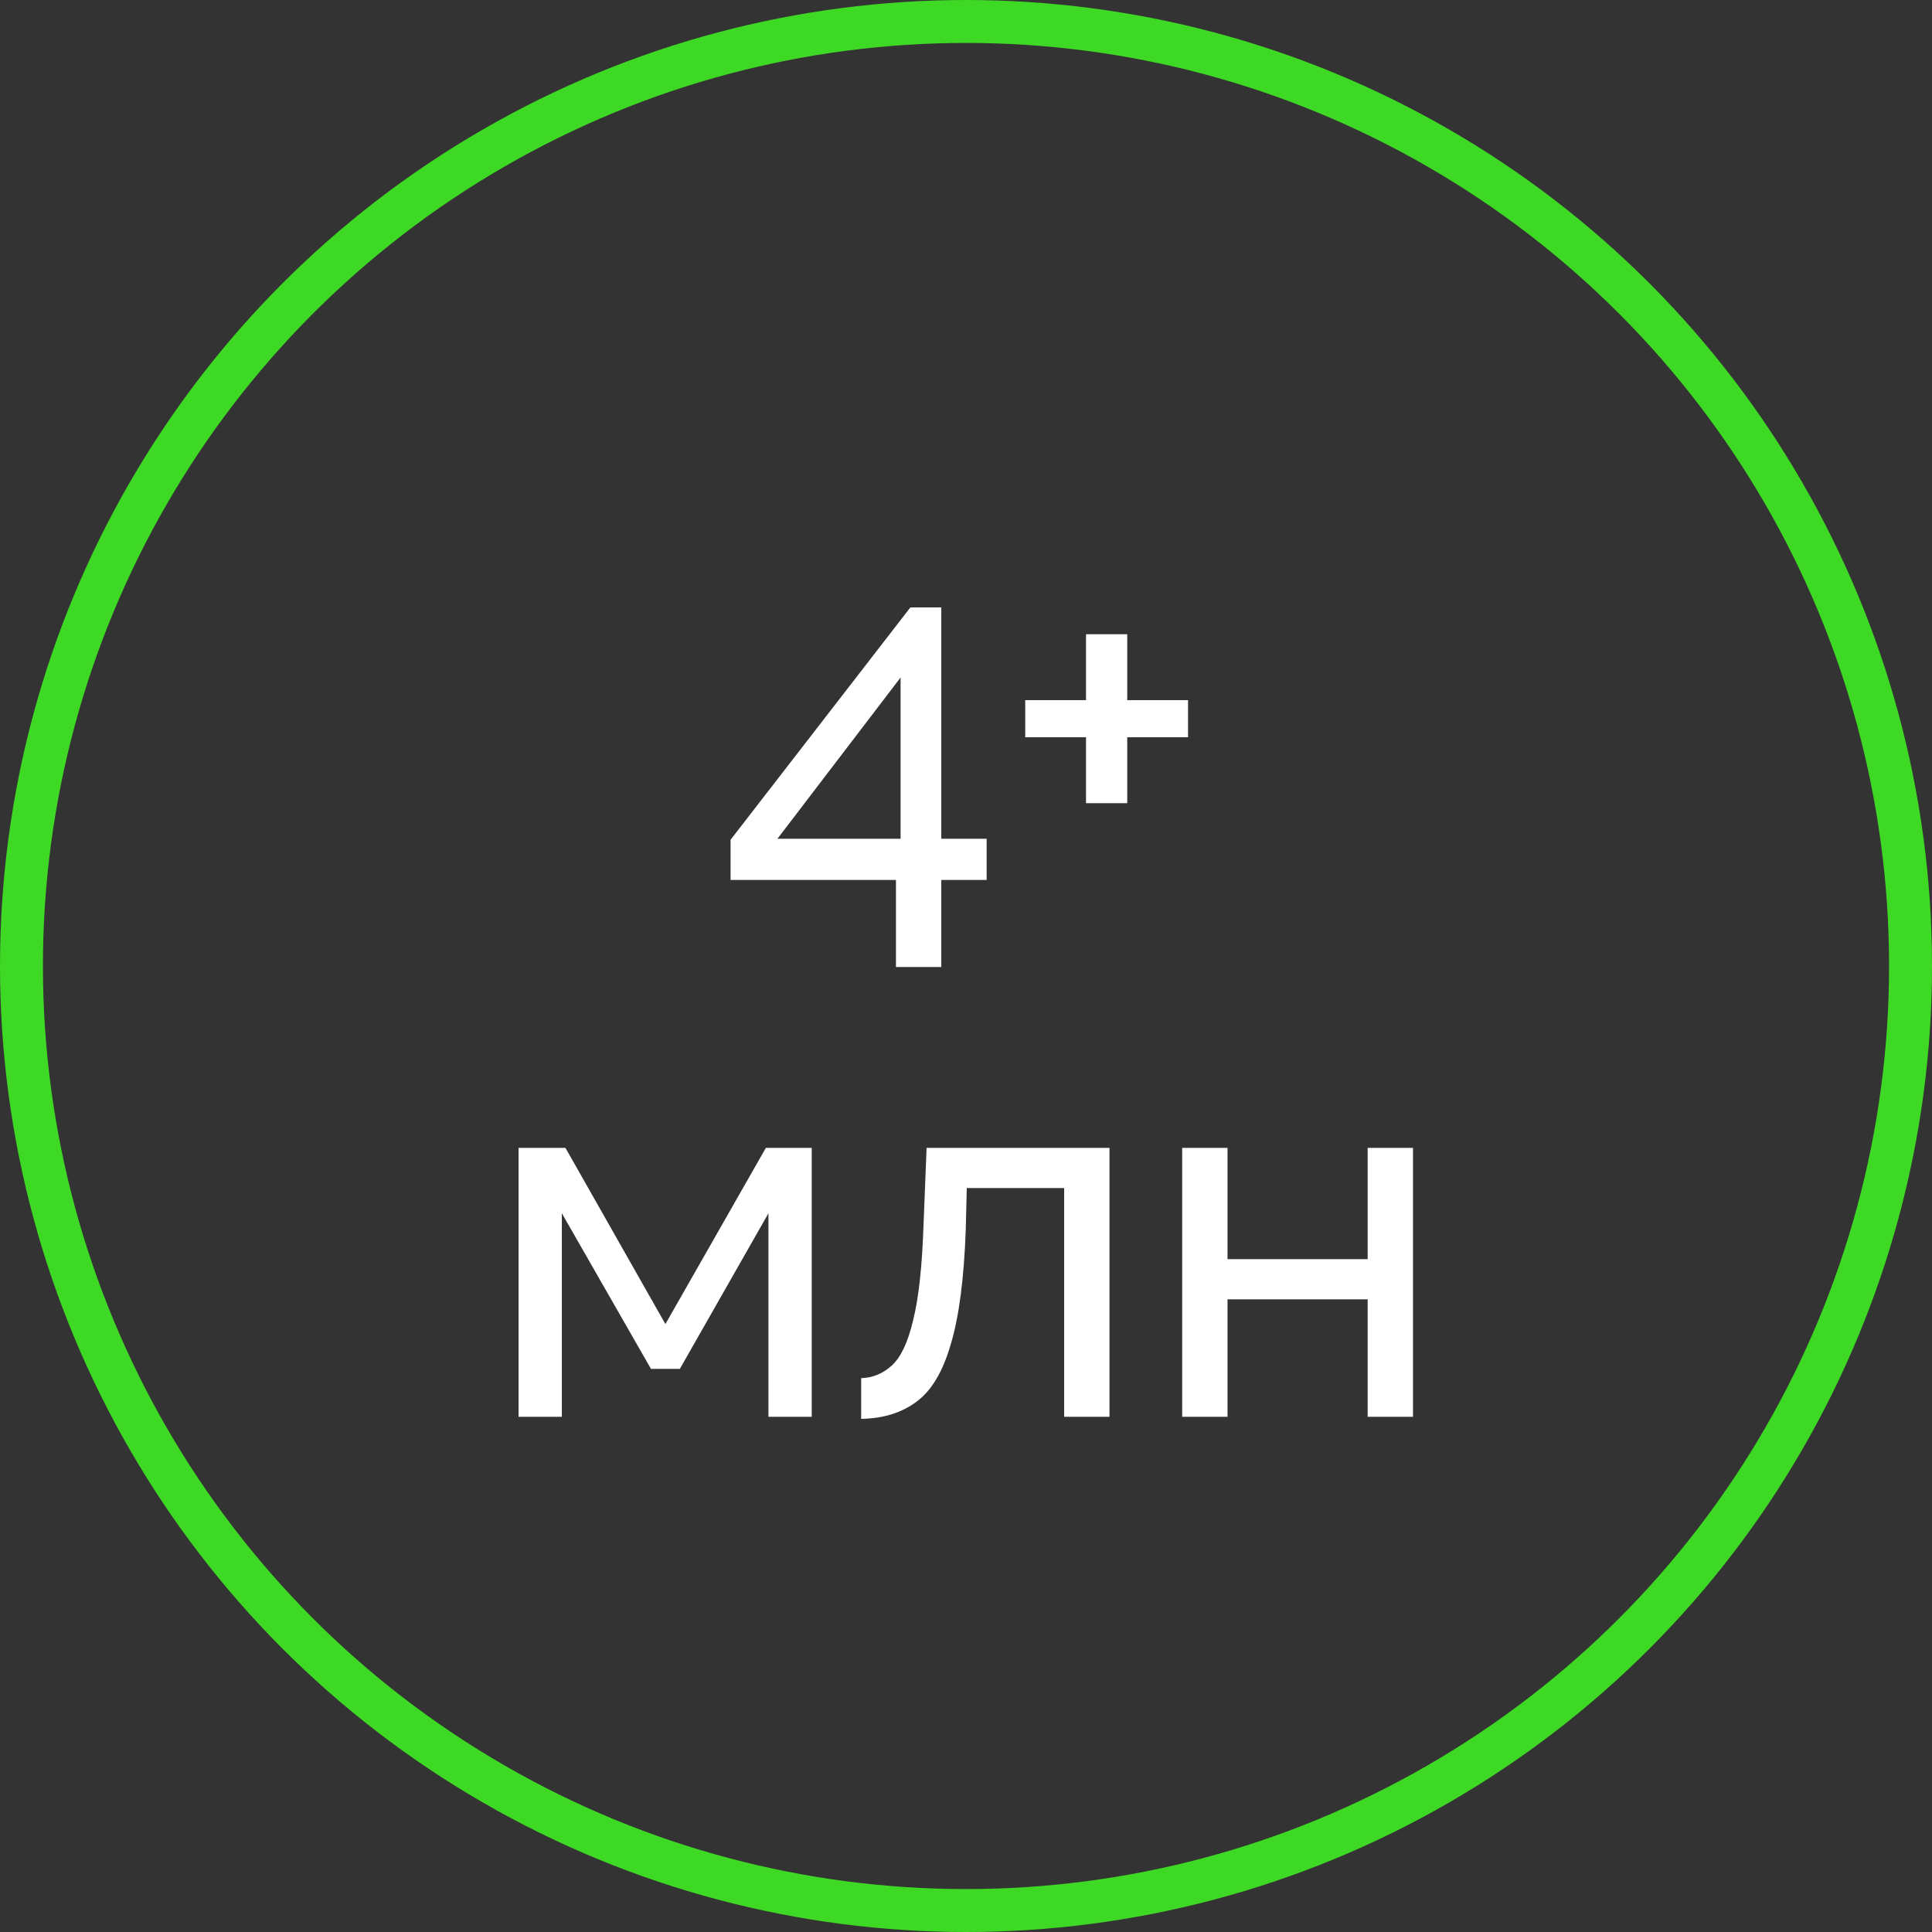 <svg width="90" height="90" viewBox="0 0 90 90" fill="none" xmlns="http://www.w3.org/2000/svg">
<rect x="0" y="0" width="90" height="90" fill="#333333" stroke="none"/>
<circle cx="45" cy="45" r="44" stroke="#3ED924" stroke-width="2"/>
<path d="M41.737 45.048V40.992H34.033V39.12L42.409 28.296H43.849V39.072H45.961V40.992H43.849V45.048H41.737ZM36.217 39.072H41.953V31.56L36.217 39.072ZM55.343 32.616V34.344H52.511V37.416H50.591V34.344H47.759V32.616H50.591V29.544H52.511V32.616H55.343ZM24.157 66V53.472H26.341L30.997 61.68L35.677 53.472H37.813V66H35.797V56.52L31.669 63.768H30.325L26.173 56.52V66H24.157ZM40.116 66.096V64.2C40.66 64.184 41.14 63.984 41.556 63.6C41.972 63.216 42.3 62.512 42.54 61.488C42.796 60.464 42.956 59 43.02 57.096L43.164 53.472H51.684V66H49.572V55.344H45.036L44.988 57.288C44.908 59.56 44.676 61.336 44.292 62.616C43.924 63.896 43.388 64.792 42.684 65.304C41.996 65.816 41.14 66.08 40.116 66.096ZM55.071 66V53.472H57.183V58.656H63.711V53.472H65.823V66H63.711V60.528H57.183V66H55.071Z" fill="white"/>
</svg>

